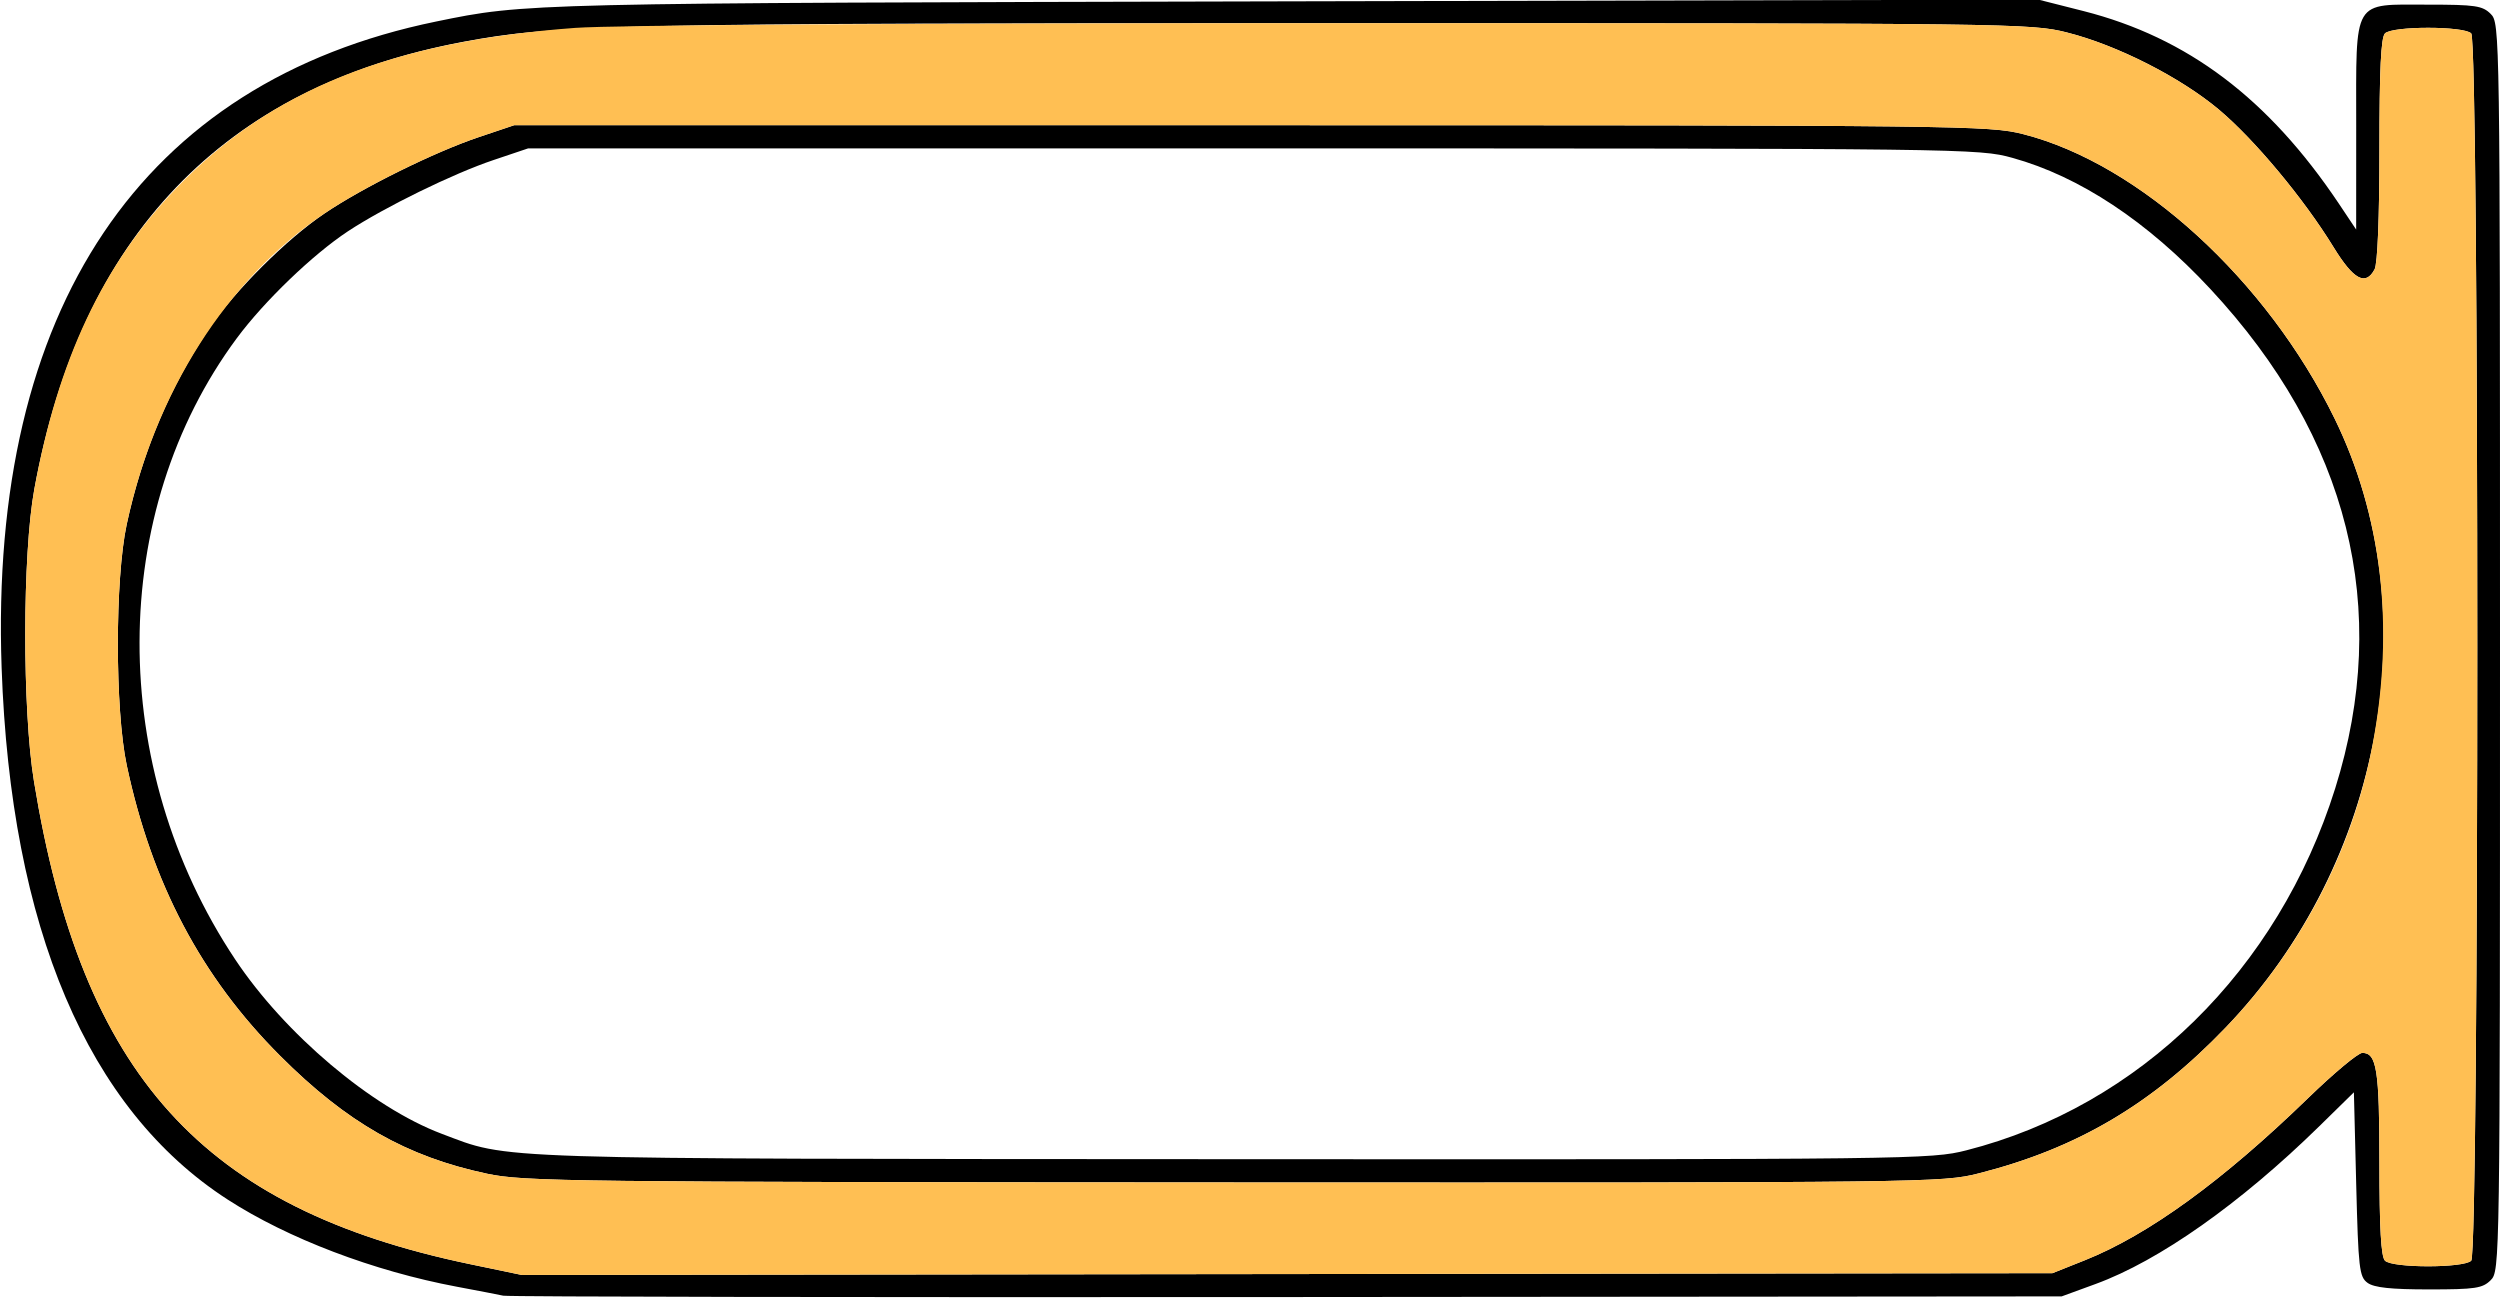 <?xml version="1.0" encoding="UTF-8" standalone="no"?>
<!DOCTYPE svg PUBLIC "-//W3C//DTD SVG 1.1//EN"
"http://www.w3.org/Graphics/SVG/1.1/DTD/svg11.dtd">
<svg width="770px" height="400px"
xmlns="http://www.w3.org/2000/svg" version="1.1">
<g transform="translate(0000, 0000) scale(1, 1)">
<path fill="#000000" stroke="none" d="
M 155.00 399.07
C 153.43 398.73 147.00 397.49 140.71 396.31
C 115.03 391.49 88.67 381.46 70.07 369.43
C 27.00 341.57 3.31 285.80 0.50 205.71
C -3.37 95.06 43.53 25.29 134.33 6.63
C 162.01 0.94 161.34 0.96 397.86 0.41
L 627.86 -0.11
L 641.73 3.41
C 673.80 11.59 698.66 30.33 720.36 62.71
L 725.70 70.71
L 725.71 38.93
C 725.71 -0.89 724.34 1.43 747.86 1.43
C 762.39 1.43 764.61 1.76 767.14 4.29
C 769.97 7.11 770.00 9.04 770.00 199.29
C 770.00 389.53 769.97 391.46 767.14 394.29
C 764.63 396.80 762.39 397.14 748.13 397.14
C 736.44 397.14 731.21 396.59 729.20 395.11
C 726.66 393.27 726.37 390.70 725.71 364.76
L 725.00 336.43
L 714.29 346.93
C 690.04 370.67 665.03 388.31 645.44 395.47
L 635.00 399.29
L 396.43 399.49
C 265.21 399.60 156.57 399.41 155.00 399.07
M 642.13 388.16
C 661.77 380.30 684.57 363.74 710.84 338.27
C 718.77 330.57 726.30 324.29 727.59 324.29
C 732.04 324.29 732.86 329.49 732.86 358.19
C 732.86 378.36 733.36 387.07 734.57 388.29
C 736.87 390.59 758.84 390.59 761.14 388.29
C 763.63 385.80 763.63 12.77 761.14 10.29
C 758.84 7.99 736.87 7.99 734.57 10.29
C 733.33 11.53 732.86 21.49 732.86 46.10
C 732.86 66.86 732.29 81.27 731.37 82.96
C 728.59 88.17 724.89 86.16 718.70 76.07
C 709.57 61.19 694.41 43.00 683.49 33.81
C 671.59 23.81 652.01 13.87 636.56 9.99
C 625.53 7.21 620.16 7.14 409.99 7.14
C 188.99 7.14 171.20 7.53 142.59 12.90
C 68.74 26.77 24.86 72.57 10.56 150.71
C 6.90 170.73 6.84 218.60 10.47 240.71
C 25.29 331.26 62.27 372.17 144.81 389.37
L 160.71 392.69
L 396.43 392.41
L 632.14 392.14
L 642.13 388.16"/>
<path fill="#000000" stroke="none" d="
M 150.00 361.50
C 125.20 356.23 106.86 345.79 86.26 325.17
C 62.00 300.91 46.79 272.10 39.04 235.71
C 35.40 218.59 35.39 178.39 39.03 161.50
C 43.84 139.19 52.40 118.94 64.66 100.87
C 72.36 89.53 88.31 73.64 99.91 65.77
C 111.76 57.73 133.89 46.79 147.60 42.19
L 158.36 38.57
L 385.39 38.57
C 604.97 38.57 612.76 38.66 623.19 41.33
C 659.07 50.50 698.20 86.27 719.07 128.94
C 748.09 188.30 734.23 265.71 685.51 316.47
C 662.86 340.06 639.76 353.71 609.41 361.41
C 598.33 364.23 593.91 364.29 380.13 364.19
C 175.59 364.09 161.40 363.93 150.00 361.50
M 605.64 354.30
C 659.00 340.69 701.66 298.81 719.23 242.86
C 736.60 187.50 723.44 134.81 680.76 88.97
C 661.43 68.20 640.50 54.34 619.79 48.61
C 609.50 45.76 605.89 45.71 386.00 45.71
L 162.64 45.71
L 152.01 49.29
C 139.60 53.44 118.36 63.86 107.16 71.24
C 96.31 78.41 81.41 92.74 72.94 104.16
C 33.19 157.80 32.97 236.19 72.41 295.46
C 87.73 318.49 114.47 341.07 136.01 349.19
C 157.40 357.23 147.07 356.90 379.76 357.03
C 589.56 357.14 594.79 357.07 605.64 354.30"/>
<path fill="#ffbf53" stroke="none" d="
M 144.81 389.37
C 62.27 372.17 25.29 331.26 10.47 240.71
C 6.84 218.60 6.90 170.73 10.56 150.71
C 17.84 110.89 31.66 81.57 54.19 58.07
C 83.27 27.76 120.47 12.79 177.14 8.59
C 188.77 7.71 281.61 7.14 410.84 7.14
C 620.17 7.14 625.53 7.21 636.56 9.99
C 652.01 13.87 671.59 23.81 683.49 33.81
C 694.41 43.00 709.57 61.19 718.70 76.07
C 724.89 86.16 728.59 88.17 731.37 82.96
C 732.29 81.27 732.86 66.86 732.86 46.10
C 732.86 21.49 733.33 11.53 734.57 10.29
C 736.87 7.99 758.84 7.99 761.14 10.29
C 763.63 12.77 763.63 385.80 761.14 388.29
C 758.84 390.59 736.87 390.59 734.57 388.29
C 733.36 387.07 732.86 378.36 732.86 358.19
C 732.86 329.49 732.04 324.29 727.59 324.29
C 726.30 324.29 718.77 330.57 710.84 338.27
C 684.57 363.74 661.77 380.30 642.13 388.16
L 632.14 392.14
L 396.43 392.41
L 160.71 392.69
L 144.81 389.37
M 609.41 361.41
C 639.76 353.71 662.86 340.06 685.51 316.47
C 708.70 292.31 724.51 261.93 730.69 229.66
C 737.64 193.31 733.66 158.77 719.07 128.94
C 698.20 86.27 659.07 50.50 623.19 41.33
C 612.76 38.66 604.97 38.57 385.39 38.57
L 158.36 38.57
L 147.60 42.19
C 133.89 46.79 111.76 57.73 99.91 65.77
C 69.80 86.21 47.80 120.79 39.03 161.50
C 35.39 178.39 35.40 218.59 39.04 235.71
C 46.79 272.10 62.00 300.91 86.26 325.17
C 106.86 345.79 125.20 356.23 150.00 361.50
C 161.40 363.93 175.59 364.09 380.13 364.19
C 593.91 364.29 598.33 364.23 609.41 361.41"/>
</g>
</svg>
